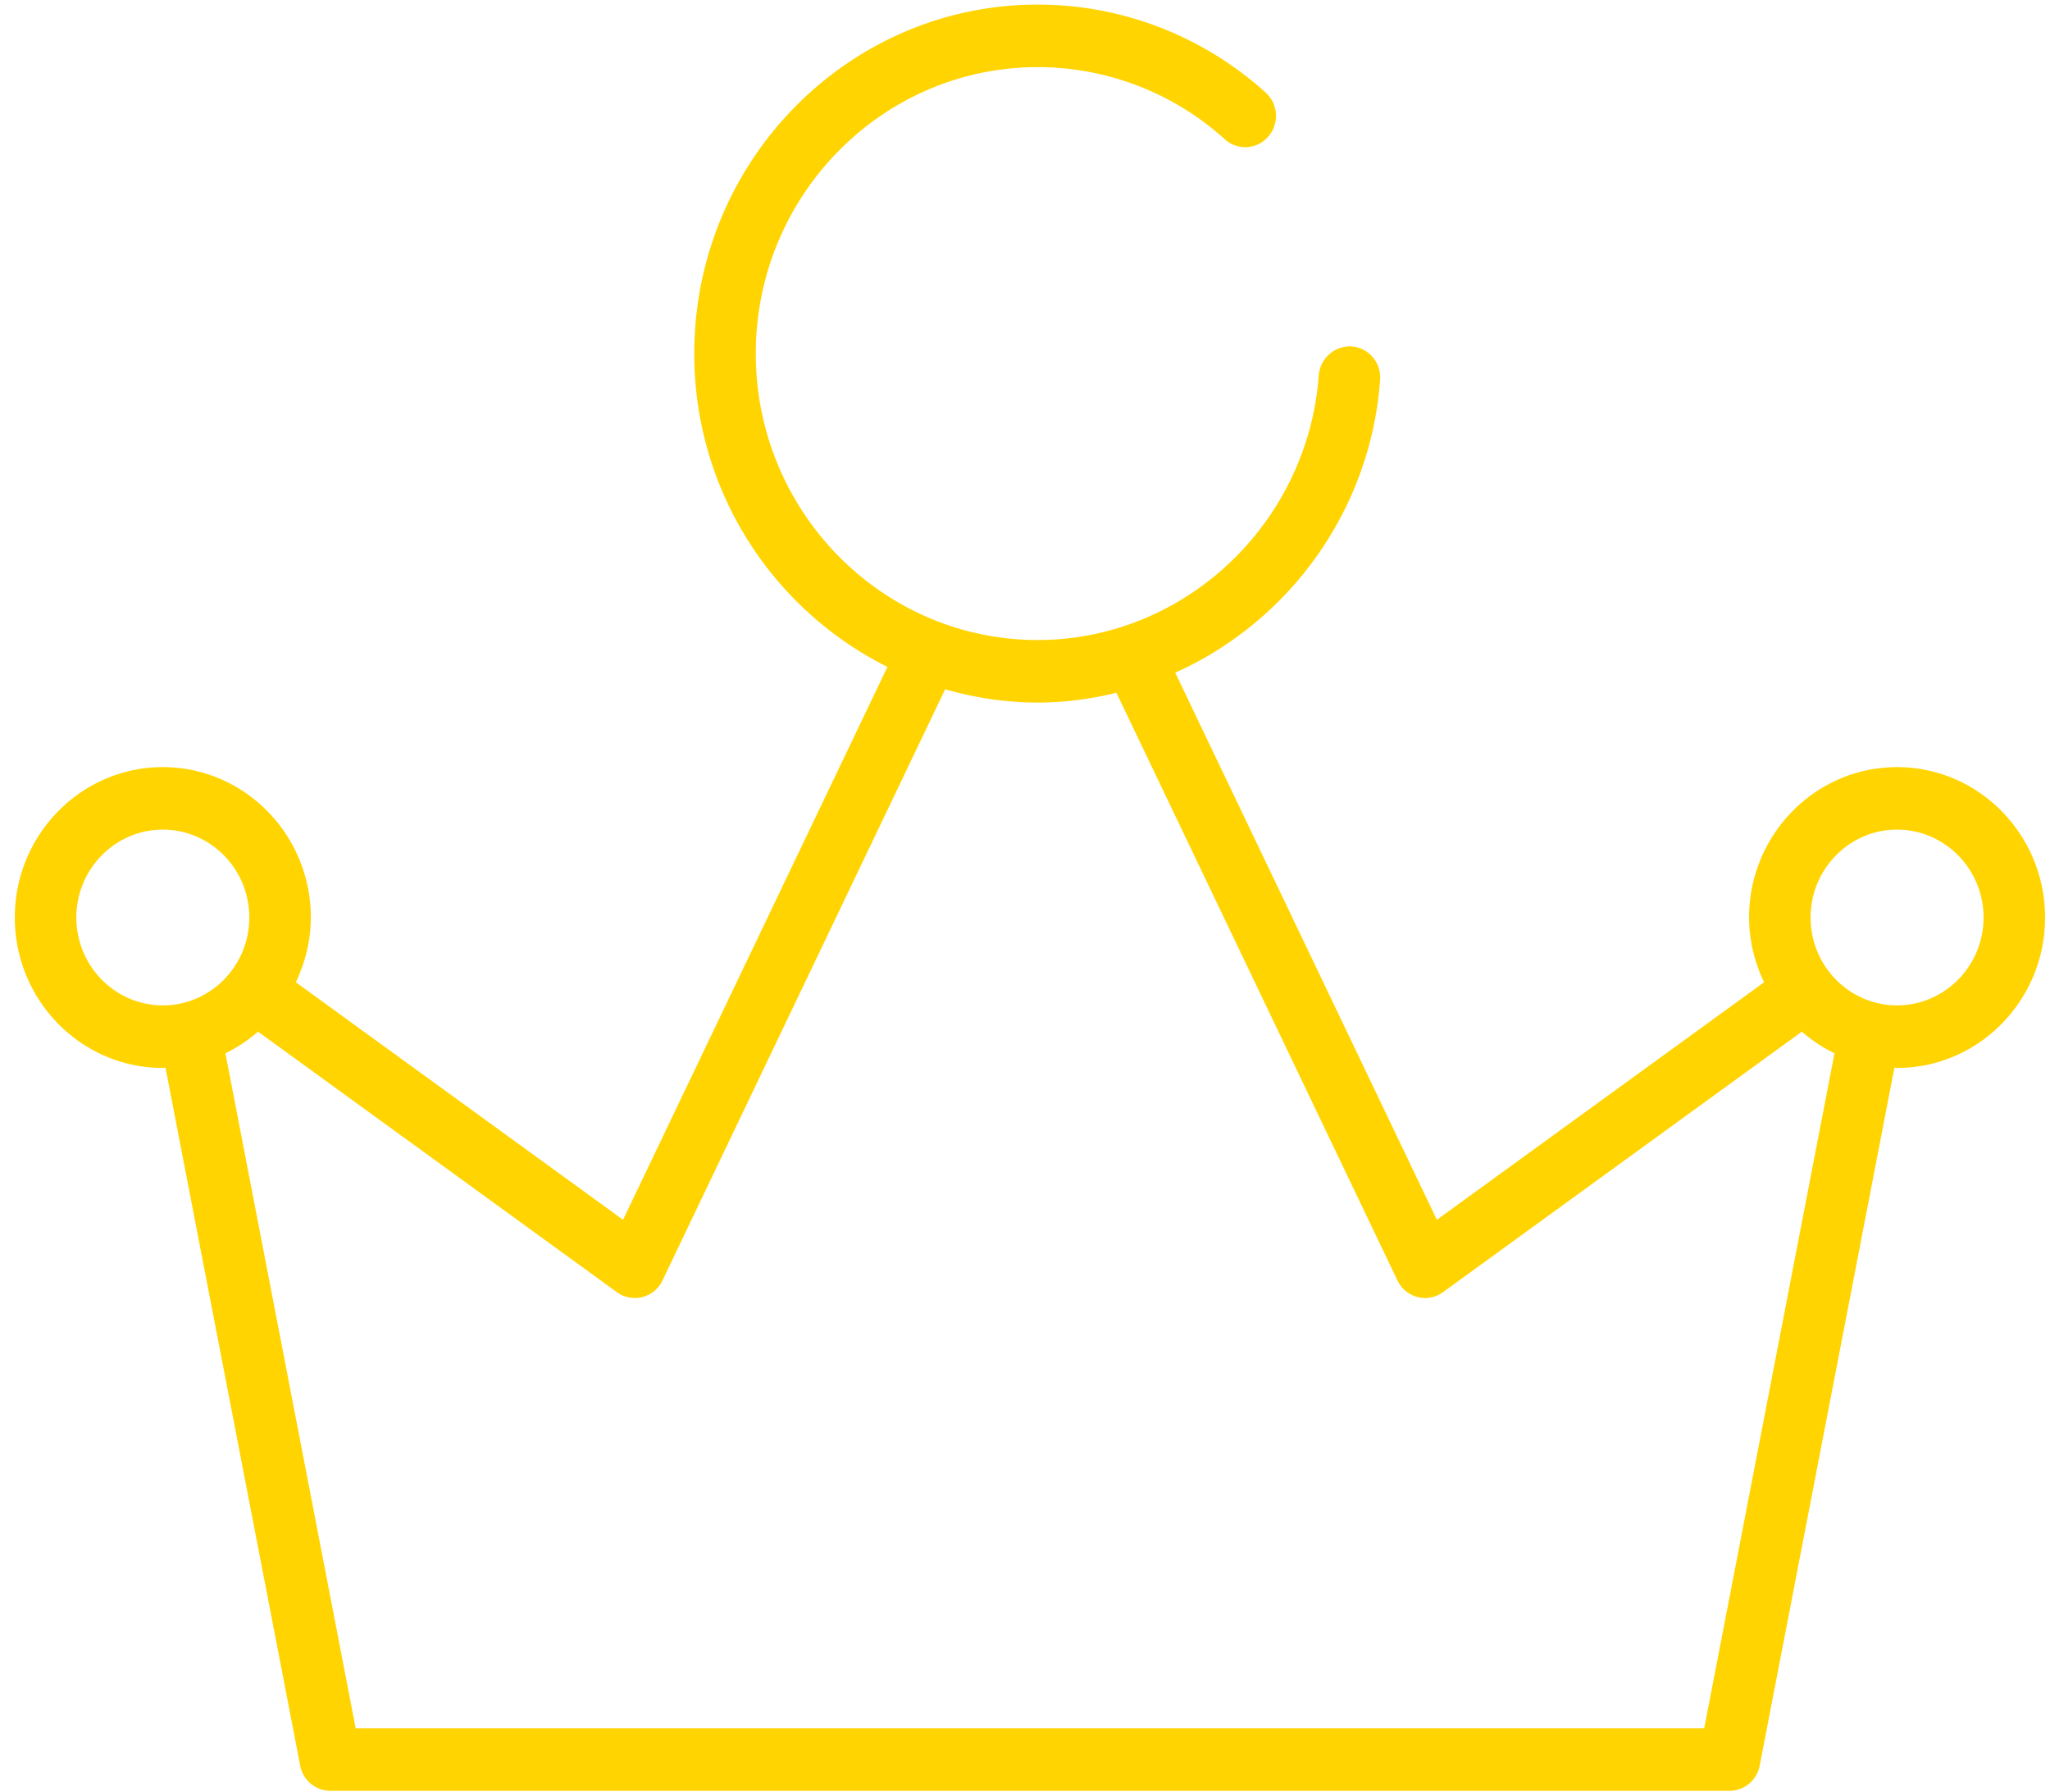 <svg xmlns="http://www.w3.org/2000/svg" width="119" height="104" viewBox="0 0 119 104"><g><g><path fill="#ffd400" d="M110.123 44.523c4.737 0 8.591 3.916 8.591 8.727 0 4.814-3.854 8.732-8.591 8.732-.053 0-.102-.015-.155-.018l-7.82 40.509a1.79 1.79 0 0 1-1.752 1.464H19.178a1.792 1.792 0 0 1-1.752-1.464l-7.82-40.51c-.053.004-.101.019-.153.019-4.739 0-8.593-3.918-8.593-8.732 0-4.811 3.854-8.727 8.593-8.727 4.736 0 8.59 3.916 8.59 8.727 0 1.352-.329 2.617-.871 3.759l18.995 13.787 15.348-32.09A20.29 20.29 0 0 1 40.302 20.52C40.302 9.353 49.245.266 60.237.266c4.884 0 9.582 1.813 13.232 5.107a1.83 1.83 0 0 1 .15 2.557 1.76 1.76 0 0 1-2.522.15 16.2 16.2 0 0 0-10.86-4.184c-9.024 0-16.365 7.457-16.365 16.625 0 9.166 7.341 16.625 16.365 16.625 8.514 0 15.681-6.748 16.316-15.363a1.818 1.818 0 0 1 1.915-1.676c.983.078 1.72.945 1.647 1.944-.562 7.636-5.343 14.053-11.895 16.99l15.187 31.755 18.995-13.784c-.542-1.145-.87-2.41-.87-3.762 0-4.811 3.853-8.727 8.591-8.727zM9.453 58.352c2.768 0 5.019-2.29 5.019-5.102 0-2.811-2.251-5.1-5.019-5.1-2.77 0-5.022 2.289-5.022 5.1 0 2.812 2.252 5.102 5.022 5.102zm97.037 2.779a8.514 8.514 0 0 1-1.894-1.255l-20.833 15.12c-.428.312-.97.418-1.479.283a1.79 1.79 0 0 1-1.164-.965L64.807 40.208c-1.474.359-3 .569-4.57.569-1.864 0-3.66-.283-5.372-.771L38.457 74.314a1.77 1.77 0 0 1-2.645.683L14.978 59.876a8.485 8.485 0 0 1-1.893 1.255l7.562 39.179h78.281zm3.633-2.78c2.767 0 5.02-2.29 5.02-5.101s-2.253-5.1-5.02-5.1c-2.769 0-5.021 2.289-5.021 5.1 0 2.812 2.252 5.102 5.021 5.102z"/></g></g></svg>